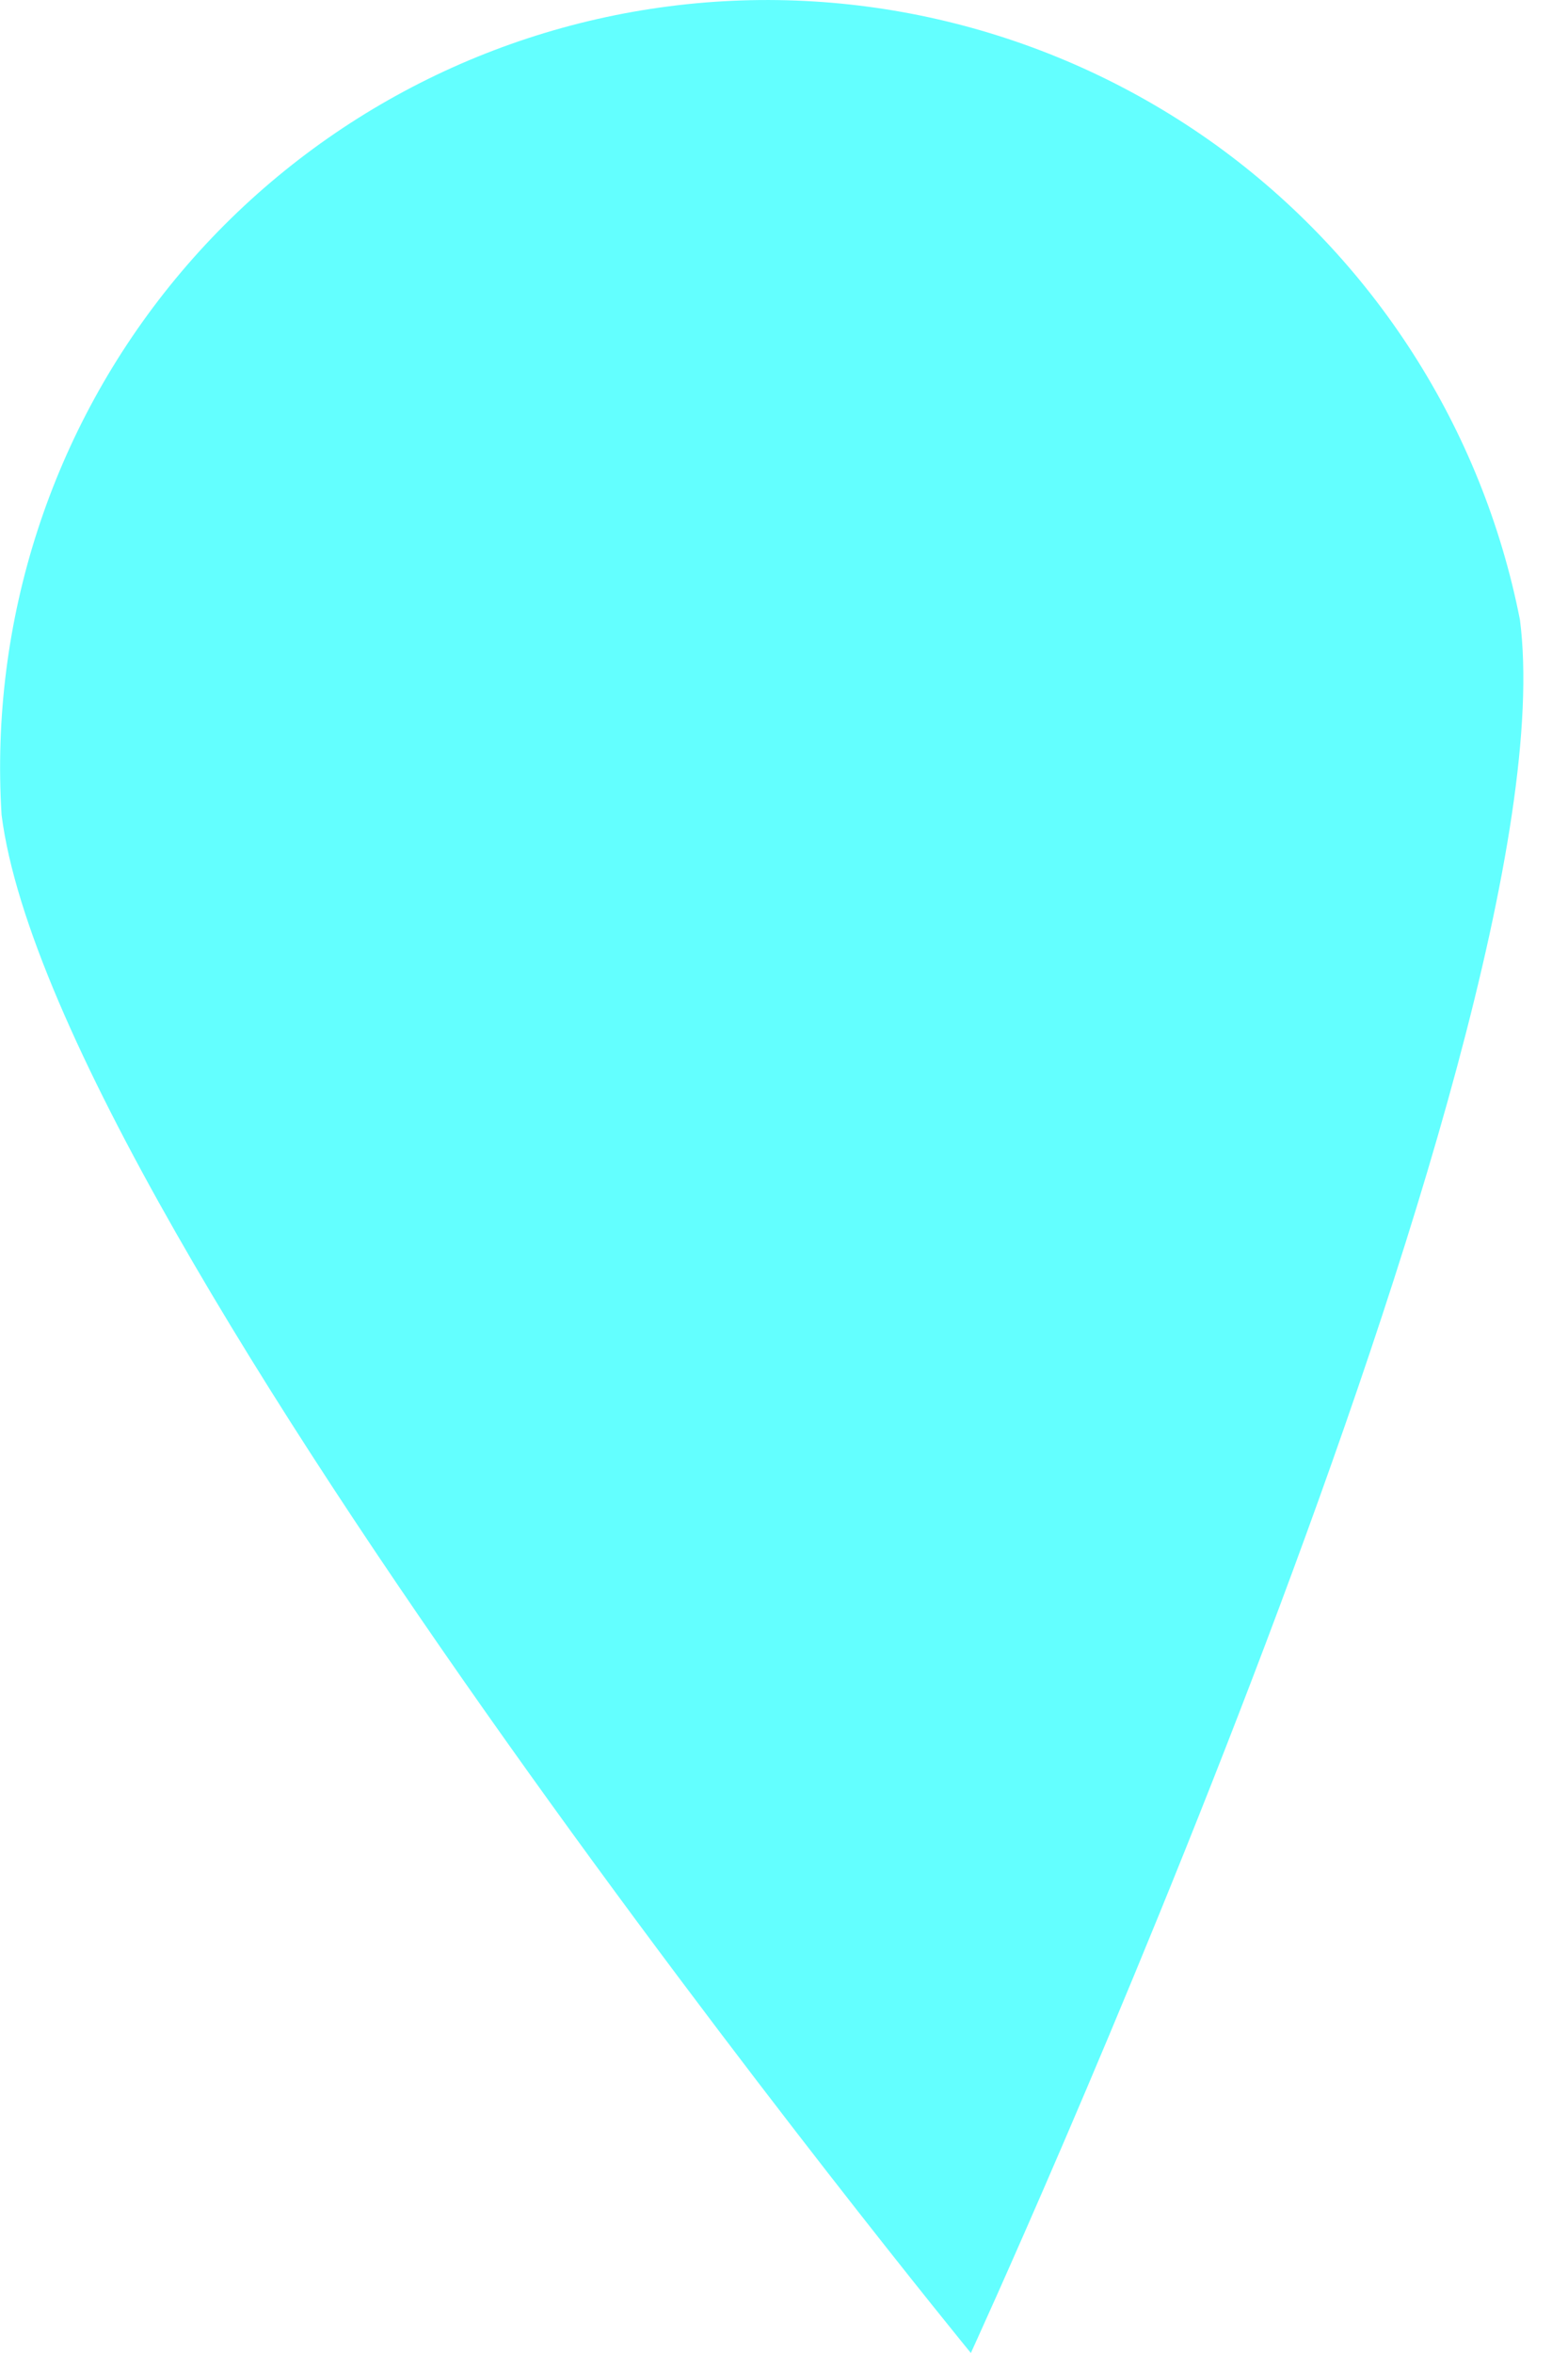 <svg width="6" height="9" viewBox="0 0 6 9" fill="none" xmlns="http://www.w3.org/2000/svg">
<path d="M0.006 3.117C0.211 4.722 3.715 9 3.715 9C3.715 9 6.023 3.973 5.816 2.37C5.672 1.639 5.256 0.99 4.652 0.554C4.047 0.119 3.3 -0.071 2.561 0.024C1.822 0.119 1.147 0.491 0.672 1.066C0.198 1.64 -0.04 2.373 0.006 3.117Z" fill="#63FFFF"/>
</svg>

